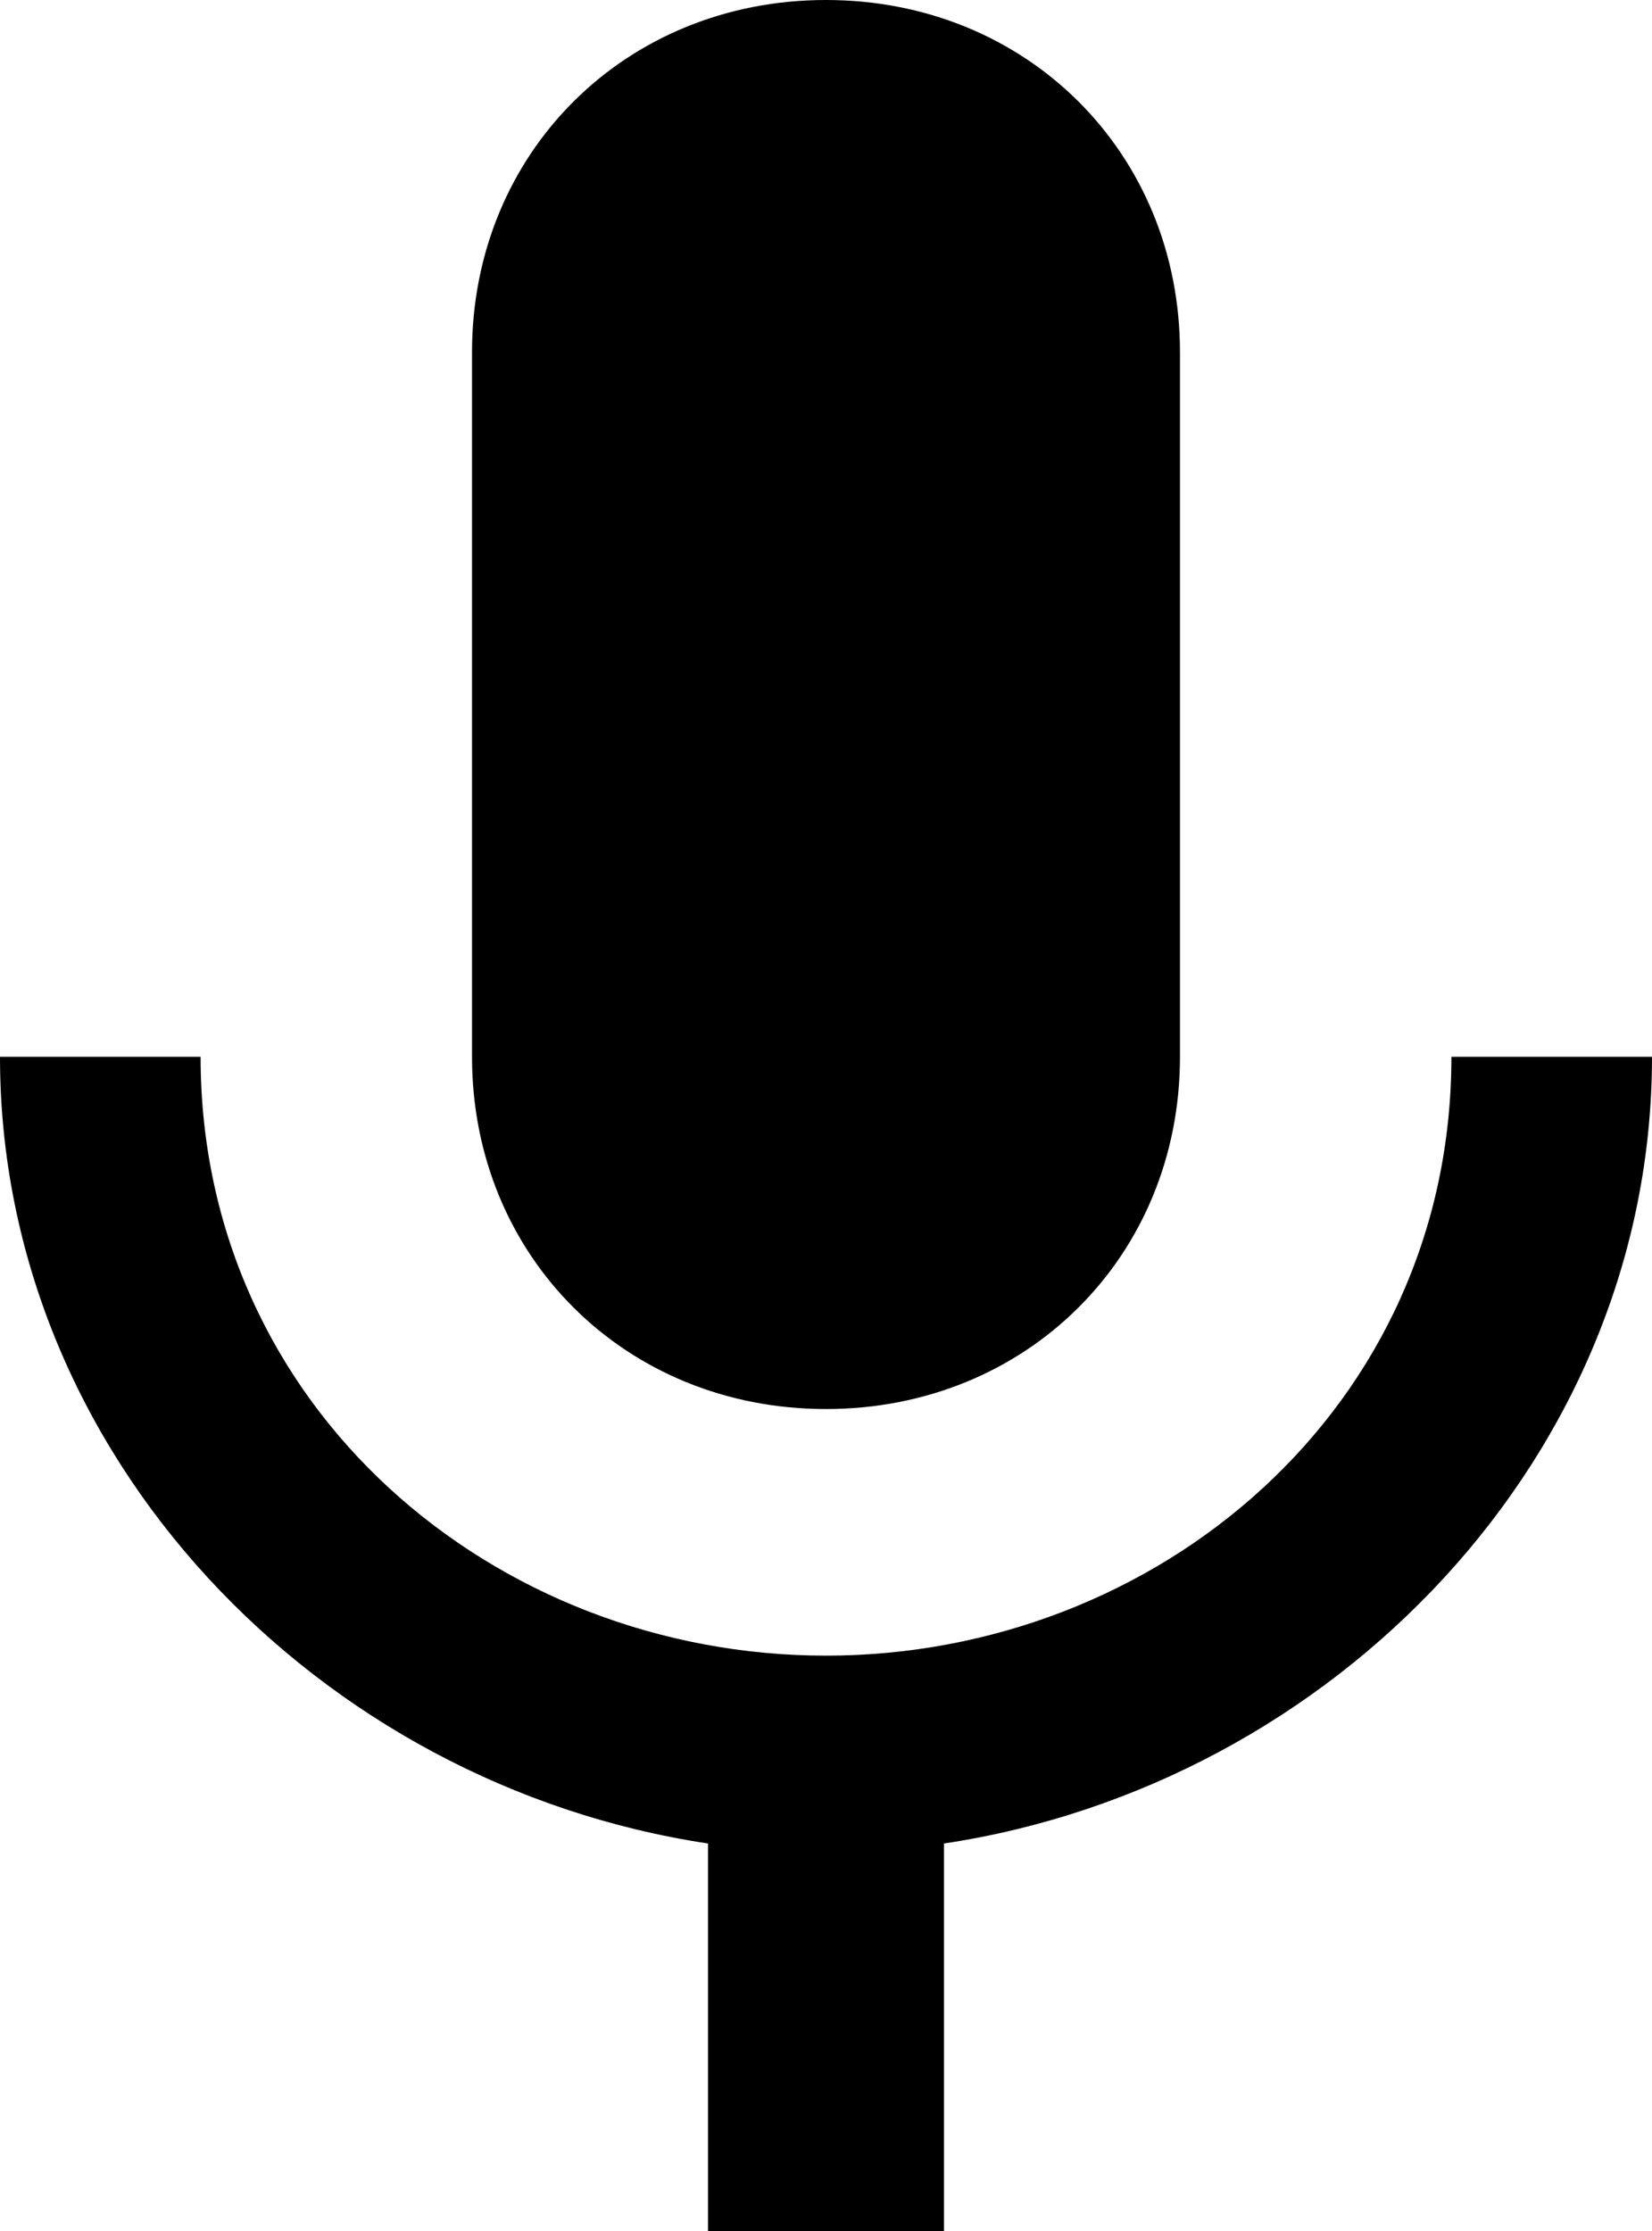 <svg xmlns="http://www.w3.org/2000/svg" xmlns:xlink="http://www.w3.org/1999/xlink" preserveAspectRatio="xMidYMid" width="40" height="54" viewBox="0 0 40 54">
  <defs>
    <style>

      .cls-2 {
        fill: #000000;
      }
    </style>
  </defs>
  <path d="M20.000,34.105 C24.857,34.105 28.571,30.411 28.571,25.579 C28.571,25.579 28.571,8.526 28.571,8.526 C28.571,3.695 24.857,0.000 20.000,0.000 C15.143,0.000 11.429,3.695 11.429,8.526 C11.429,8.526 11.429,25.579 11.429,25.579 C11.429,30.411 15.143,34.105 20.000,34.105 ZM35.143,25.579 C35.143,34.105 28.000,40.074 20.000,40.074 C12.000,40.074 4.857,34.105 4.857,25.579 C4.857,25.579 0.000,25.579 0.000,25.579 C0.000,35.242 7.714,43.200 17.143,44.621 C17.143,44.621 17.143,54.000 17.143,54.000 C17.143,54.000 22.857,54.000 22.857,54.000 C22.857,54.000 22.857,44.621 22.857,44.621 C32.286,43.200 40.000,35.242 40.000,25.579 C40.000,25.579 35.143,25.579 35.143,25.579 C35.143,25.579 35.143,25.579 35.143,25.579 Z" id="path-1" class="cls-2" fill-rule="evenodd"/>
</svg>
